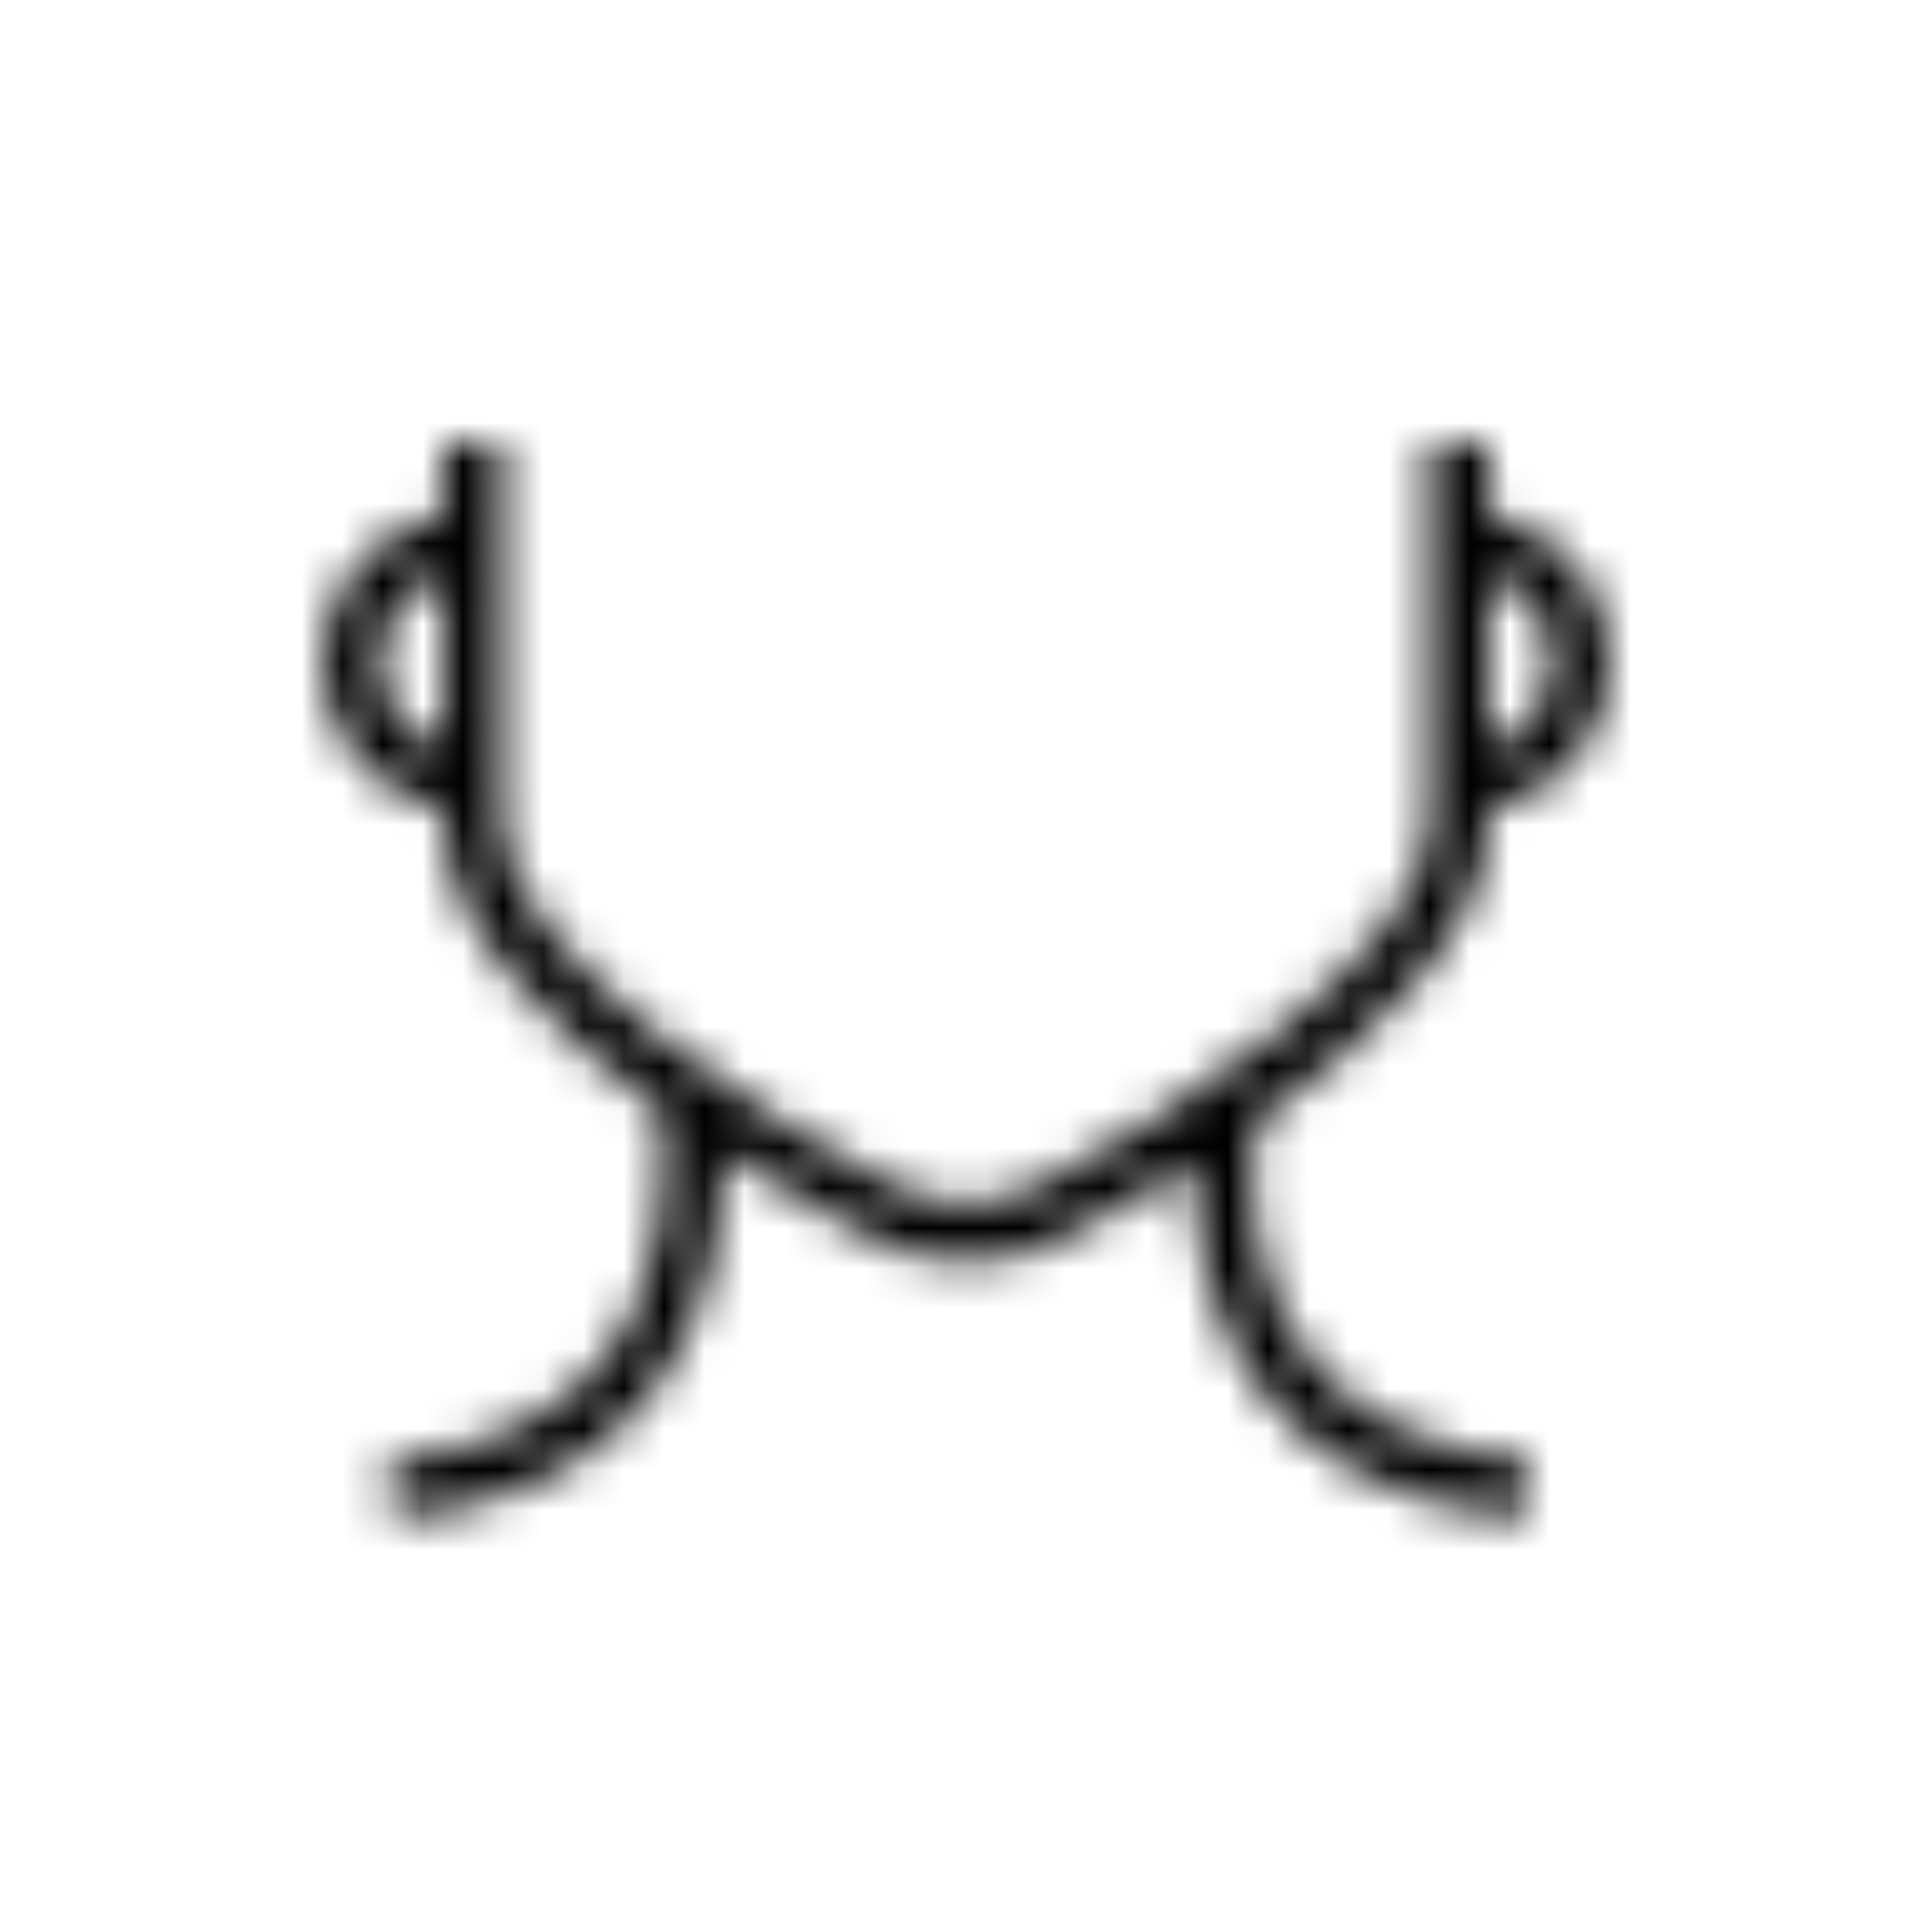 <svg viewBox="0 0 48 48" fill="none" xmlns="http://www.w3.org/2000/svg">
  <title>Neck Glyph</title>
  <mask id="mask0" mask-type="alpha" maskUnits="userSpaceOnUse" x="8" y="11" width="32" height="27">
    <path d="M36.983 20.387V20.12C38.7 19.783 40 18.263 40 16.453C40 14.632 38.7 13.123 36.983 12.787V11H35.533V20.387C35.533 23.763 28.664 27.986 25.973 29.355C24.789 30.075 23.257 30.11 21.981 29.332C19.336 27.986 12.467 23.763 12.467 20.387V11H11.017V12.787C9.3 13.123 8 14.643 8 16.453C8 18.263 9.3 19.783 11.017 20.12V20.387C11.017 23.044 13.755 25.666 16.424 27.603C16.574 28.961 16.632 31.699 15.02 33.753C13.871 35.215 12.061 36.062 9.648 36.294L9.787 37.732C12.618 37.466 14.764 36.433 16.168 34.646C17.7 32.709 17.978 30.33 17.955 28.636C19.579 29.692 20.948 30.4 21.297 30.585C22.12 31.084 23.06 31.351 24.023 31.351C24.986 31.351 25.926 31.084 26.703 30.62C27.04 30.446 28.223 29.831 29.674 28.914C29.639 30.608 29.952 32.813 31.391 34.646C32.795 36.433 34.976 37.466 37.877 37.732L38.016 36.294C35.533 36.062 33.688 35.203 32.528 33.753C31.031 31.85 31.02 29.39 31.194 27.905C33.967 25.933 36.983 23.171 36.983 20.387ZM38.55 16.453C38.55 17.463 37.888 18.31 36.983 18.611V14.284C37.9 14.597 38.55 15.444 38.55 16.453ZM9.45 16.453C9.45 15.444 10.112 14.597 11.017 14.284V18.611C10.112 18.31 9.45 17.463 9.45 16.453Z" fill="white"/>
  </mask>
  <g mask="url(#mask0)">
    <rect x="-4.392" y="-2.83" width="55.693" height="55.693" fill="currentColor"/>
  </g>
</svg>
